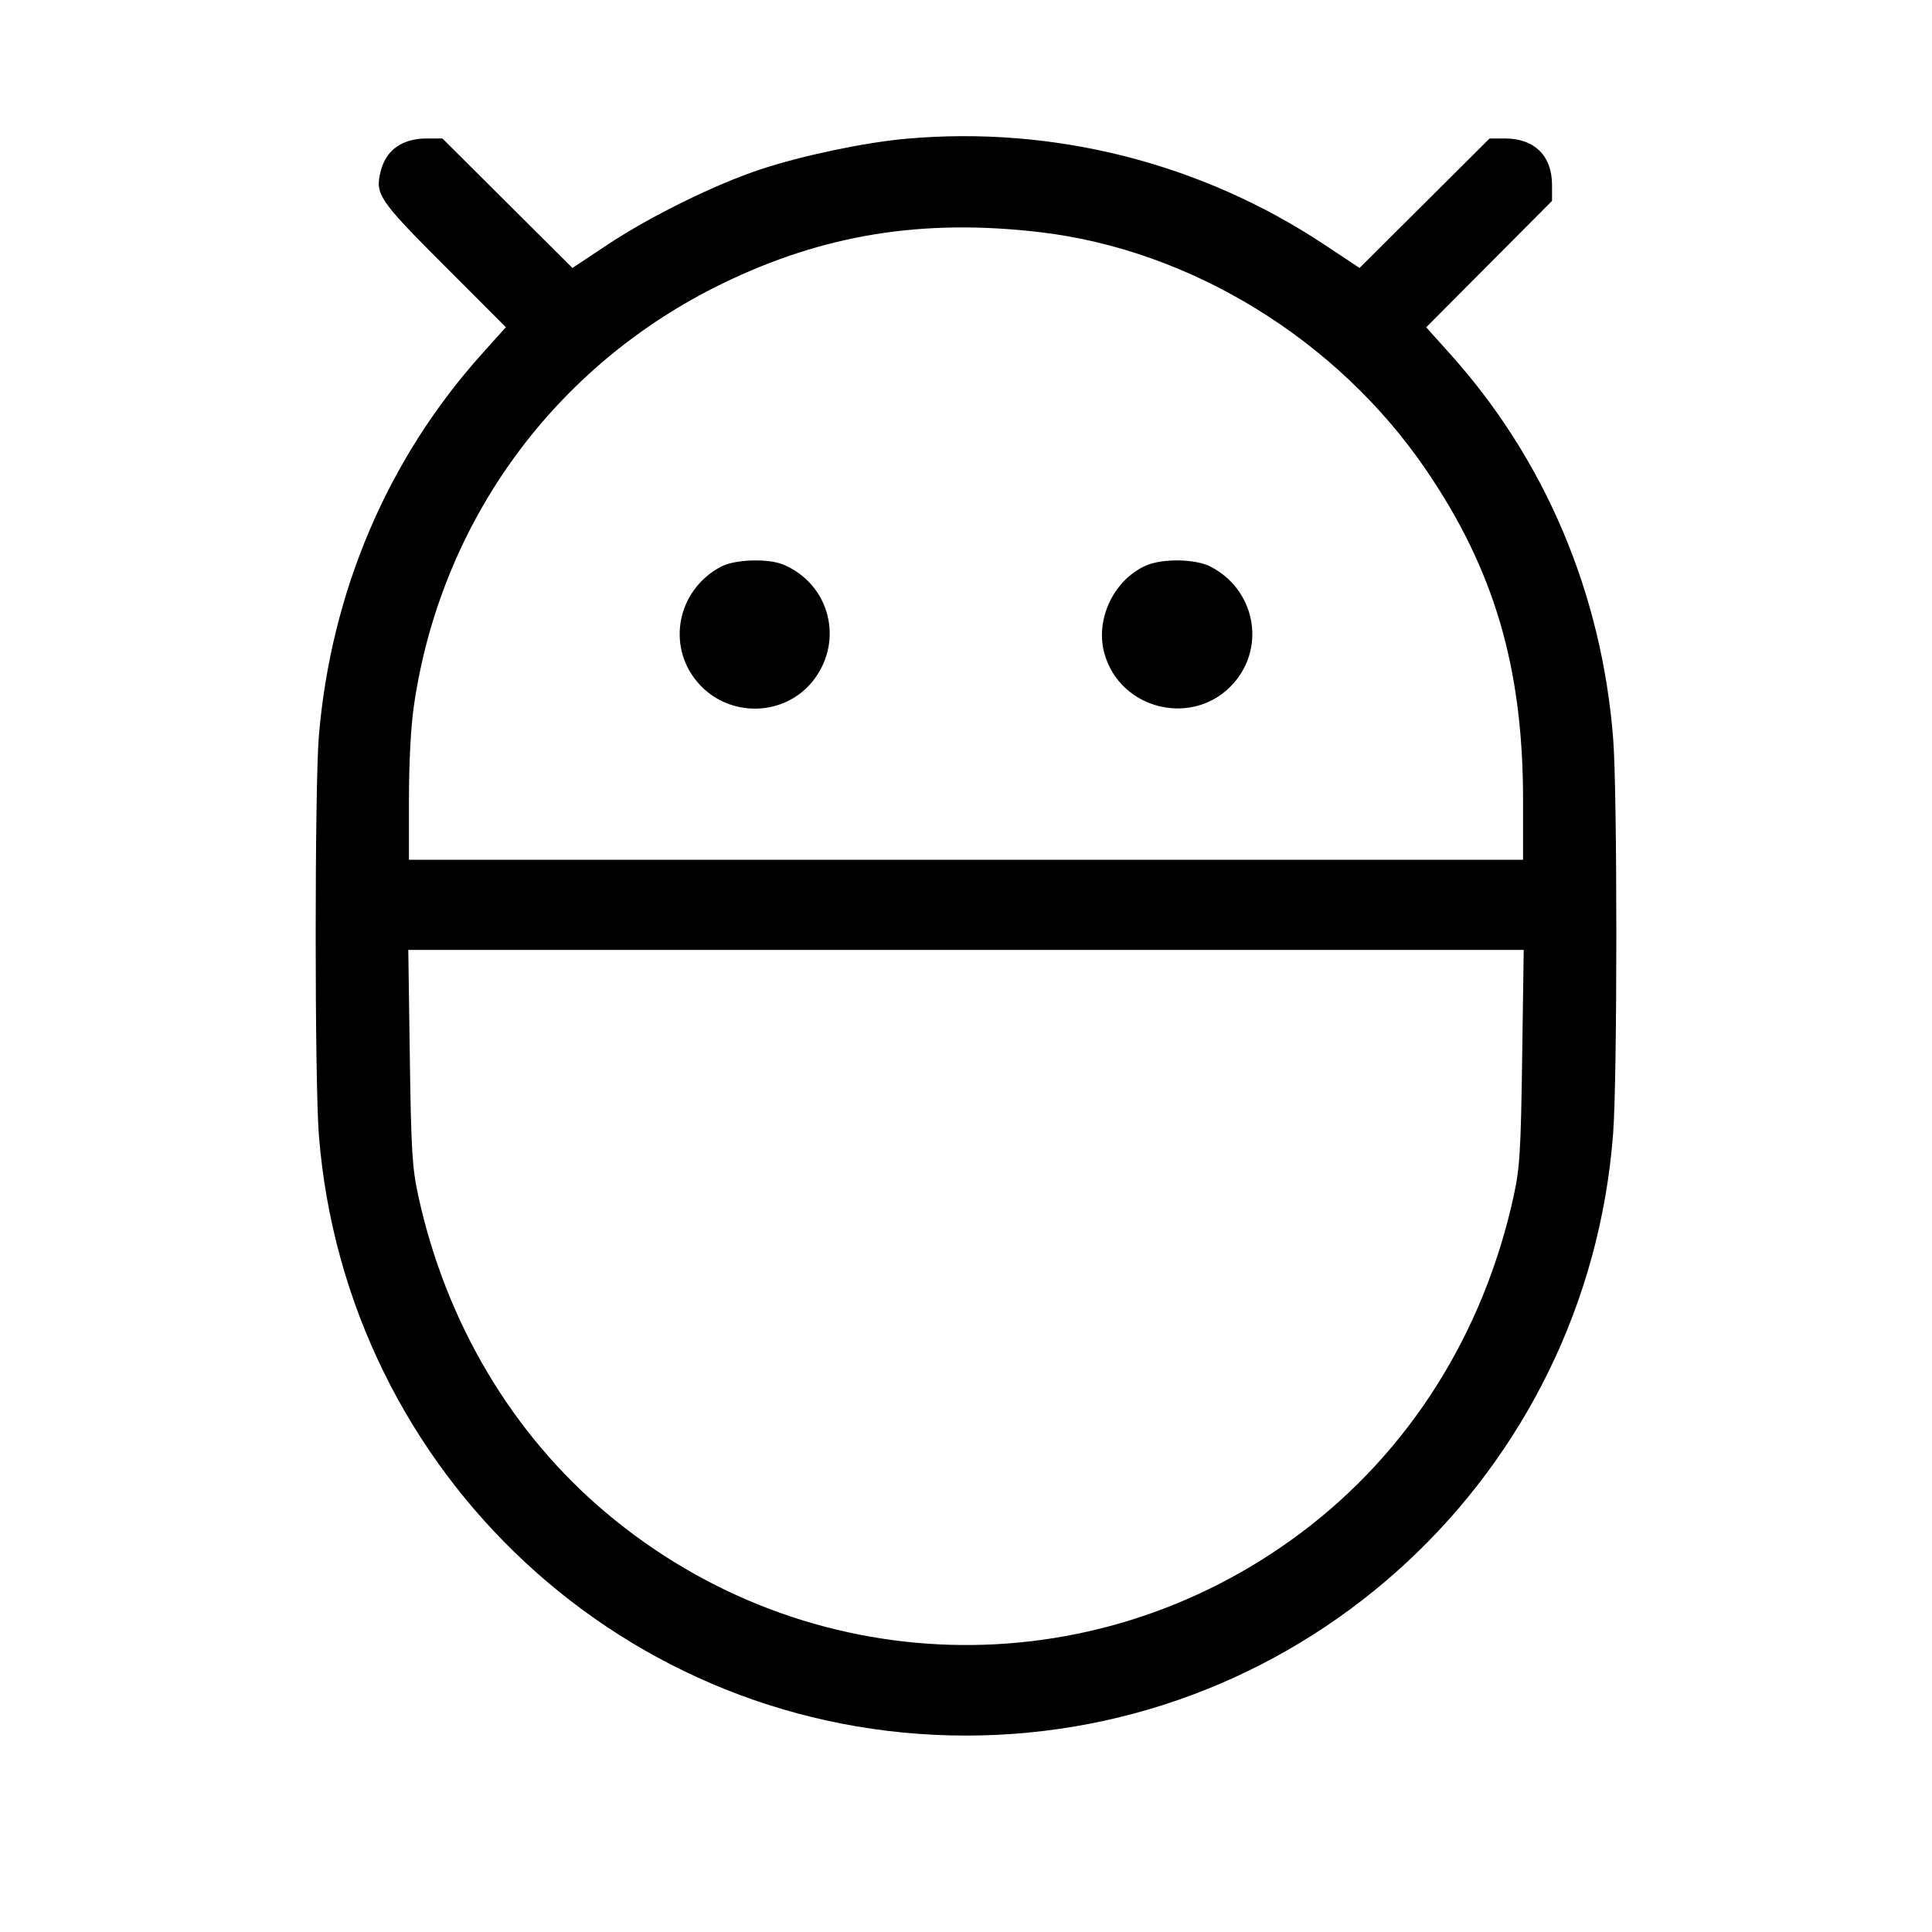 <svg fill="currentColor" viewBox="0 0 256 256" xmlns="http://www.w3.org/2000/svg"><path d="M120.045 18.386 C 114.603 18.871,106.226 20.633,100.797 22.433 C 94.714 24.450,86.196 28.643,80.487 32.432 L 75.853 35.506 67.236 26.926 L 58.619 18.347 56.595 18.347 C 53.325 18.347,51.198 19.827,50.466 22.613 C 49.649 25.721,50.131 26.443,58.860 35.180 L 67.029 43.357 63.798 46.959 C 51.366 60.814,43.866 78.407,42.254 97.493 C 41.688 104.202,41.688 143.381,42.255 150.445 C 45.861 195.416,83.119 229.973,128.000 229.973 C 172.981 229.973,210.331 195.219,213.748 150.187 C 214.312 142.743,214.316 105.026,213.753 97.875 C 212.239 78.642,204.747 60.940,192.206 46.964 L 188.980 43.368 197.317 34.993 L 205.653 26.618 205.652 24.509 C 205.649 20.641,203.323 18.347,199.405 18.347 L 197.381 18.347 188.764 26.926 L 180.147 35.506 175.513 32.432 C 159.170 21.588,139.624 16.638,120.045 18.386 M137.813 30.765 C 157.817 33.115,177.179 45.019,188.906 62.178 C 197.987 75.465,201.813 88.449,201.813 105.975 L 201.813 113.920 128.000 113.920 L 54.187 113.920 54.187 105.975 C 54.187 101.044,54.437 96.309,54.847 93.495 C 58.408 69.026,73.549 48.333,95.787 37.542 C 109.157 31.054,122.270 28.939,137.813 30.765 M95.542 75.084 C 89.760 78.140,88.265 85.538,92.443 90.419 C 96.529 95.193,104.049 95.029,107.828 90.083 C 111.862 84.806,109.900 77.371,103.800 74.815 C 101.779 73.968,97.382 74.111,95.542 75.084 M151.893 74.920 C 147.631 76.766,145.106 82.005,146.314 86.493 C 148.388 94.193,158.380 96.468,163.557 90.419 C 167.766 85.502,166.216 78.047,160.366 75.062 C 158.388 74.053,154.063 73.981,151.893 74.920 M201.697 140.053 C 201.518 152.572,201.385 154.742,200.563 158.507 C 196.577 176.759,186.669 192.423,172.323 203.156 C 144.645 223.863,106.889 222.771,80.364 200.497 C 67.844 189.983,59.091 175.239,55.437 158.507 C 54.615 154.742,54.482 152.572,54.303 140.053 L 54.101 125.867 128.000 125.867 L 201.899 125.867 201.697 140.053 " stroke="none" fill-rule="evenodd"></path></svg>